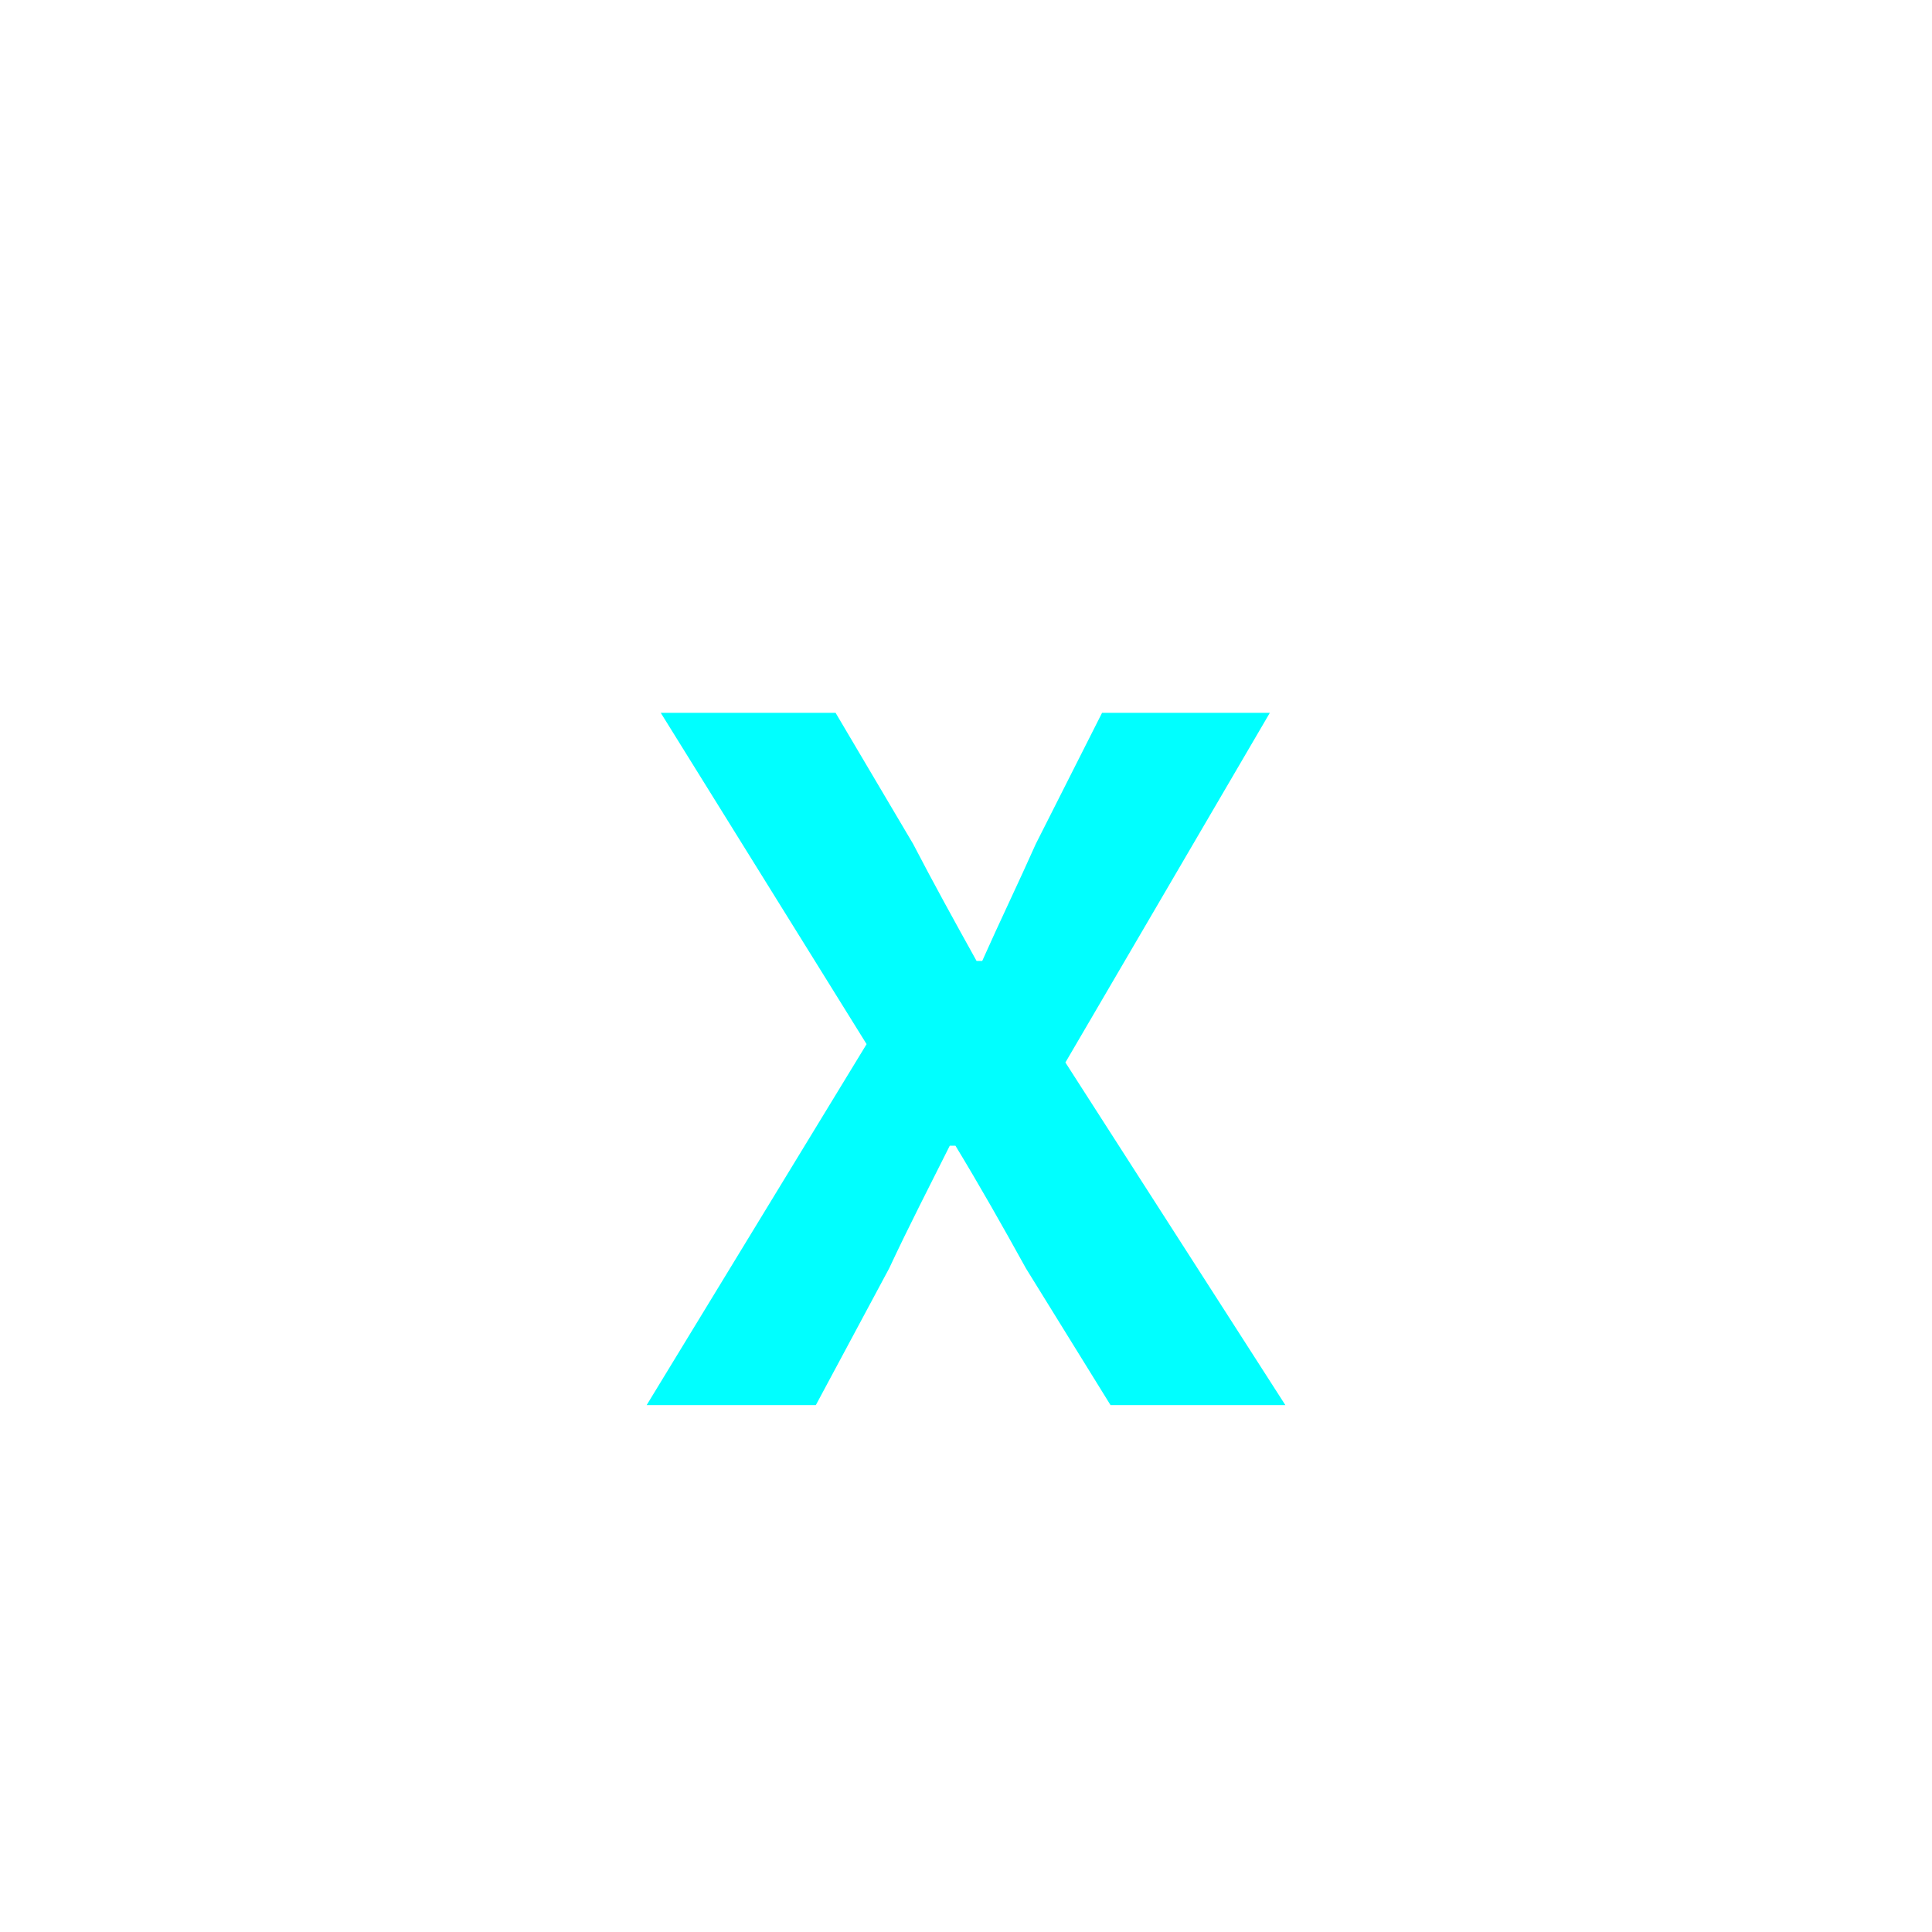 <?xml version="1.0" encoding="utf-8"?>
<!-- Generator: Adobe Illustrator 16.0.0, SVG Export Plug-In . SVG Version: 6.00 Build 0)  -->
<!DOCTYPE svg PUBLIC "-//W3C//DTD SVG 1.1//EN" "http://www.w3.org/Graphics/SVG/1.1/DTD/svg11.dtd">
<svg version="1.1" xmlns="http://www.w3.org/2000/svg" xmlns:xlink="http://www.w3.org/1999/xlink" x="0px" y="0px"
	 width="453.543px" height="453.543px" viewBox="0 0 453.543 453.543" enable-background="new 0 0 453.543 453.543"
	 xml:space="preserve">
<g id="kvadrat">
</g>
<g id="bg" display="none">
	<rect x="-13078.631" y="-9419.112" display="inline" width="15266.867" height="13678.951"/>
</g>
<g id="barvno" display="none">
	<path display="inline" d="M203.436,245.117l-48.324-77.783h41.043l18.205,30.782c4.634,8.937,9.93,18.536,14.895,27.472h1.324
		c3.971-8.936,8.605-18.535,12.578-27.472l15.557-30.782h39.388l-47.994,82.086l51.636,80.432h-41.044l-19.859-32.106
		c-5.296-9.599-10.923-19.528-16.55-28.796h-1.324c-4.634,9.268-9.599,18.866-14.232,28.796l-17.213,32.106h-39.719L203.436,245.117
		z"/>
	<g id="rdeča7bela" display="inline">
	</g>
	
		<rect x="-13588.916" y="-9839.121" display="inline" fill="none" stroke="#000000" stroke-miterlimit="10" width="16736" height="13952"/>
</g>
<g id="barvno_copy_2">
	<path fill="#00FFFF" d="M203.436,245.117l-48.324-77.783h41.043l18.205,30.782c4.634,8.937,9.93,18.536,14.895,27.472h1.324
		c3.971-8.936,8.605-18.535,12.578-27.472l15.557-30.782h39.388l-47.994,82.086l51.636,80.432h-41.044l-19.859-32.106
		c-5.296-9.599-10.923-19.528-16.55-28.796h-1.324c-4.634,9.268-9.599,18.866-14.232,28.796l-17.213,32.106h-39.719L203.436,245.117
		z"/>
	<g id="rdeča7bela_copy_4">
	</g>
	<rect x="-13588.916" y="-9839.121" fill="none" stroke="#000000" stroke-miterlimit="10" width="16736" height="13952"/>
</g>
<g id="sivinsko" display="none">
	<g id="rdeča7bela_copy_3" display="inline">
	</g>
	<path display="inline" d="M3147.584,4113.379h-16737v-13953h16737V4113.379z M-13588.916,4112.379h16736l-0.5-13951h-16735.5
		l0.5,13951H-13588.916z"/>
</g>
<g id="linijsko" display="none">
	<path display="inline" d="M203.436,245.117l-48.324-77.783h41.043l18.205,30.782c4.634,8.937,9.93,18.536,14.895,27.472h1.324
		c3.971-8.936,8.605-18.535,12.578-27.472l15.557-30.782h39.388l-47.994,82.086l51.636,80.432h-41.044l-19.859-32.106
		c-5.296-9.599-10.923-19.528-16.55-28.796h-1.324c-4.634,9.268-9.599,18.866-14.232,28.796l-17.213,32.106h-39.719L203.436,245.117
		z"/>
	<g id="rdeča7bela_copy" display="inline">
	</g>
</g>
<g id="pivot">
	<circle fill="none" cx="222.362" cy="329.543" r="14.133"/>
</g>
</svg>
